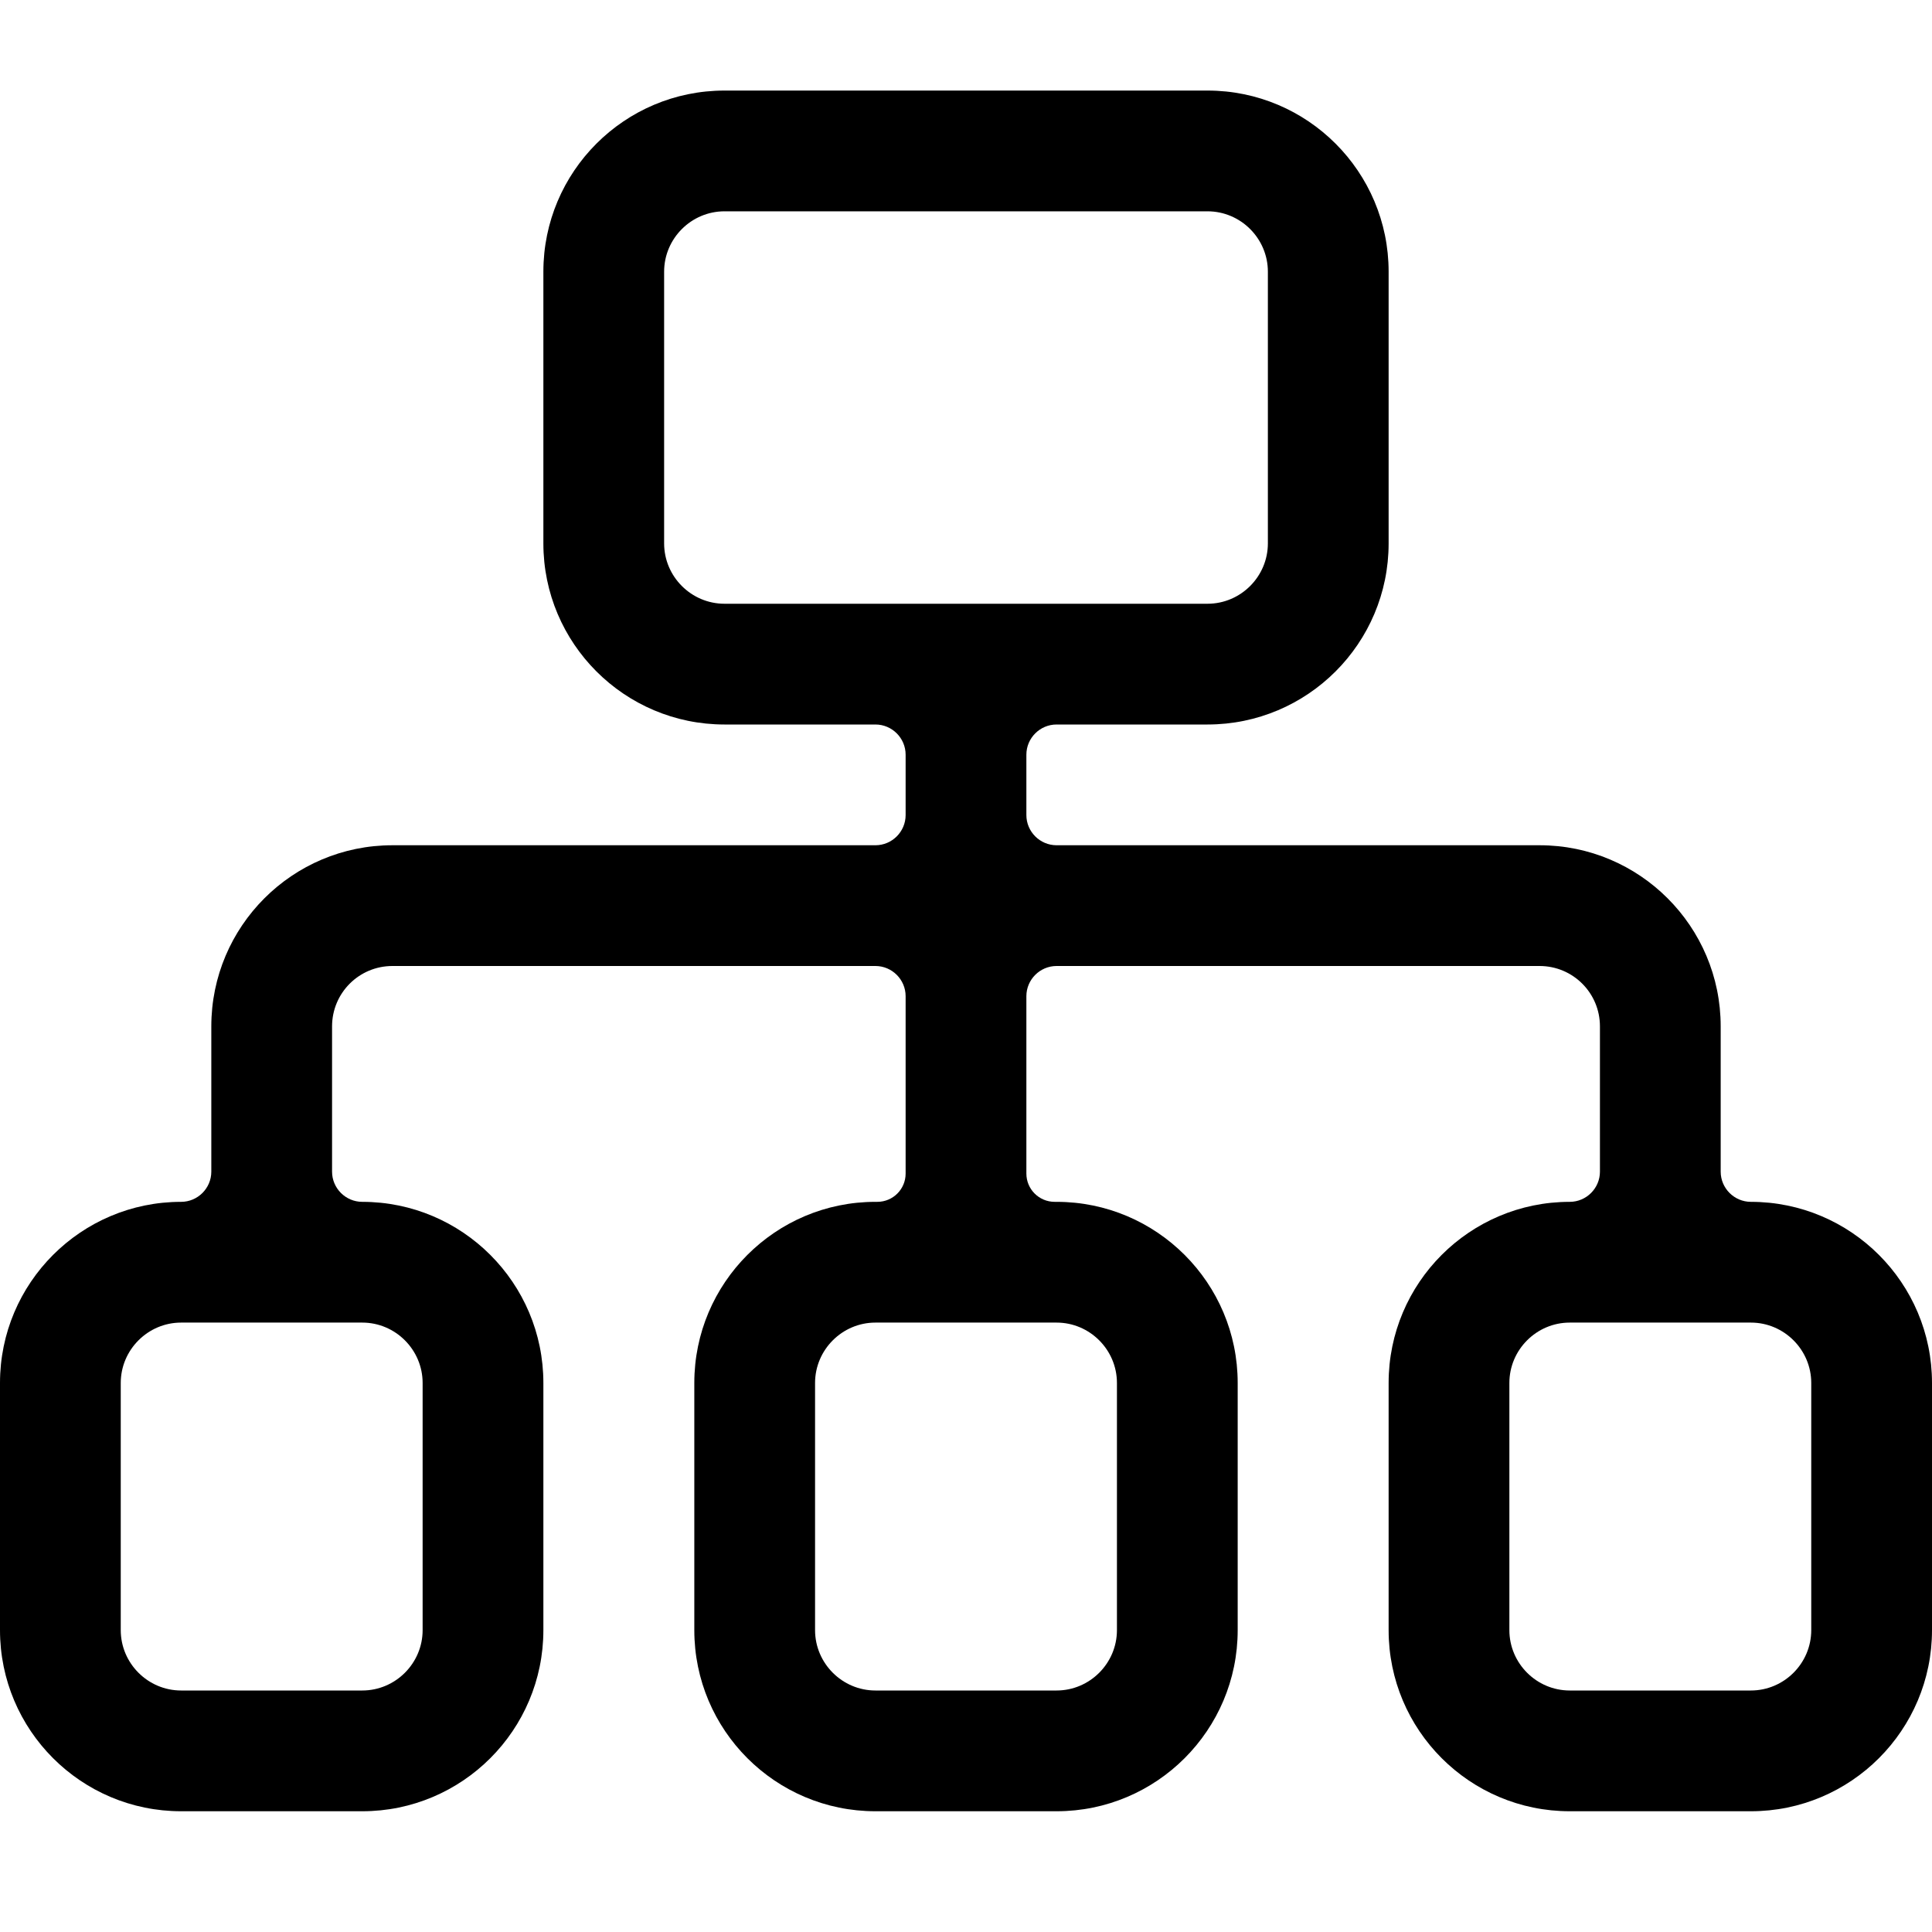 <?xml version="1.0" encoding="UTF-8"?>
<svg version="1.1" xmlns="http://www.w3.org/2000/svg" xmlns:xlink="http://www.w3.org/1999/xlink" viewBox="0 0 1024 1024">
<path d="M928 637c-8.8 0-16-7.2-16-16v-77c0-53-43-96-96-96H560c-8.8 0-16-7.2-16-16v-32c0-8.8 7.2-16 16-16h80c53 0 96-43 96-96V144c0-53-43-96-96-96H384c-53 0-96 43-96 96v144c0 53 43 96 96 96h80c8.8 0 16 7.2 16 16v32c0 8.8-7.2 16-16 16H208c-53 0-96 43-96 96v77c0 8.8-7.2 16-16 16-53 0-96 43-96 96v131c0 53 43 96 96 96h96c53 0 96-43 96-96V733c0-53-43-96-96-96-8.8 0-16-7.2-16-16v-77c0-17.7 14.3-32 32-32h256c8.8 0 16 7.2 16 16v94c0 8.3-6.7 15-15 15h-1c-53 0-96 43-96 96v131c0 53 43 96 96 96h96c53 0 96-43 96-96V733c0-53-43-96-96-96h-1c-8.3 0-15-6.7-15-15v-94c0-8.8 7.2-16 16-16h256c17.7 0 32 14.3 32 32v77c0 8.8-7.2 16-16 16-53 0-96 43-96 96v131c0 53 43 96 96 96h96c53 0 96-43 96-96V733c0-53-43-96-96-96zm-736 64c17.6 0 32 14.4 32 32v131c0 17.6-14.4 32-32 32H96c-17.6 0-32-14.4-32-32V733c0-17.6 14.4-32 32-32h96zm368 0c17.6 0 32 14.4 32 32v131c0 17.6-14.4 32-32 32h-96c-17.6 0-32-14.4-32-32V733c0-17.6 14.4-32 32-32h96zM384 320c-17.6 0-32-14.4-32-32V144c0-17.6 14.4-32 32-32h256c17.6 0 32 14.4 32 32v144c0 17.6-14.4 32-32 32H384zm576 544c0 17.6-14.4 32-32 32h-96c-17.6 0-32-14.4-32-32V733c0-17.6 14.4-32 32-32h96c17.6 0 32 14.4 32 32v131z"></path>
</svg>